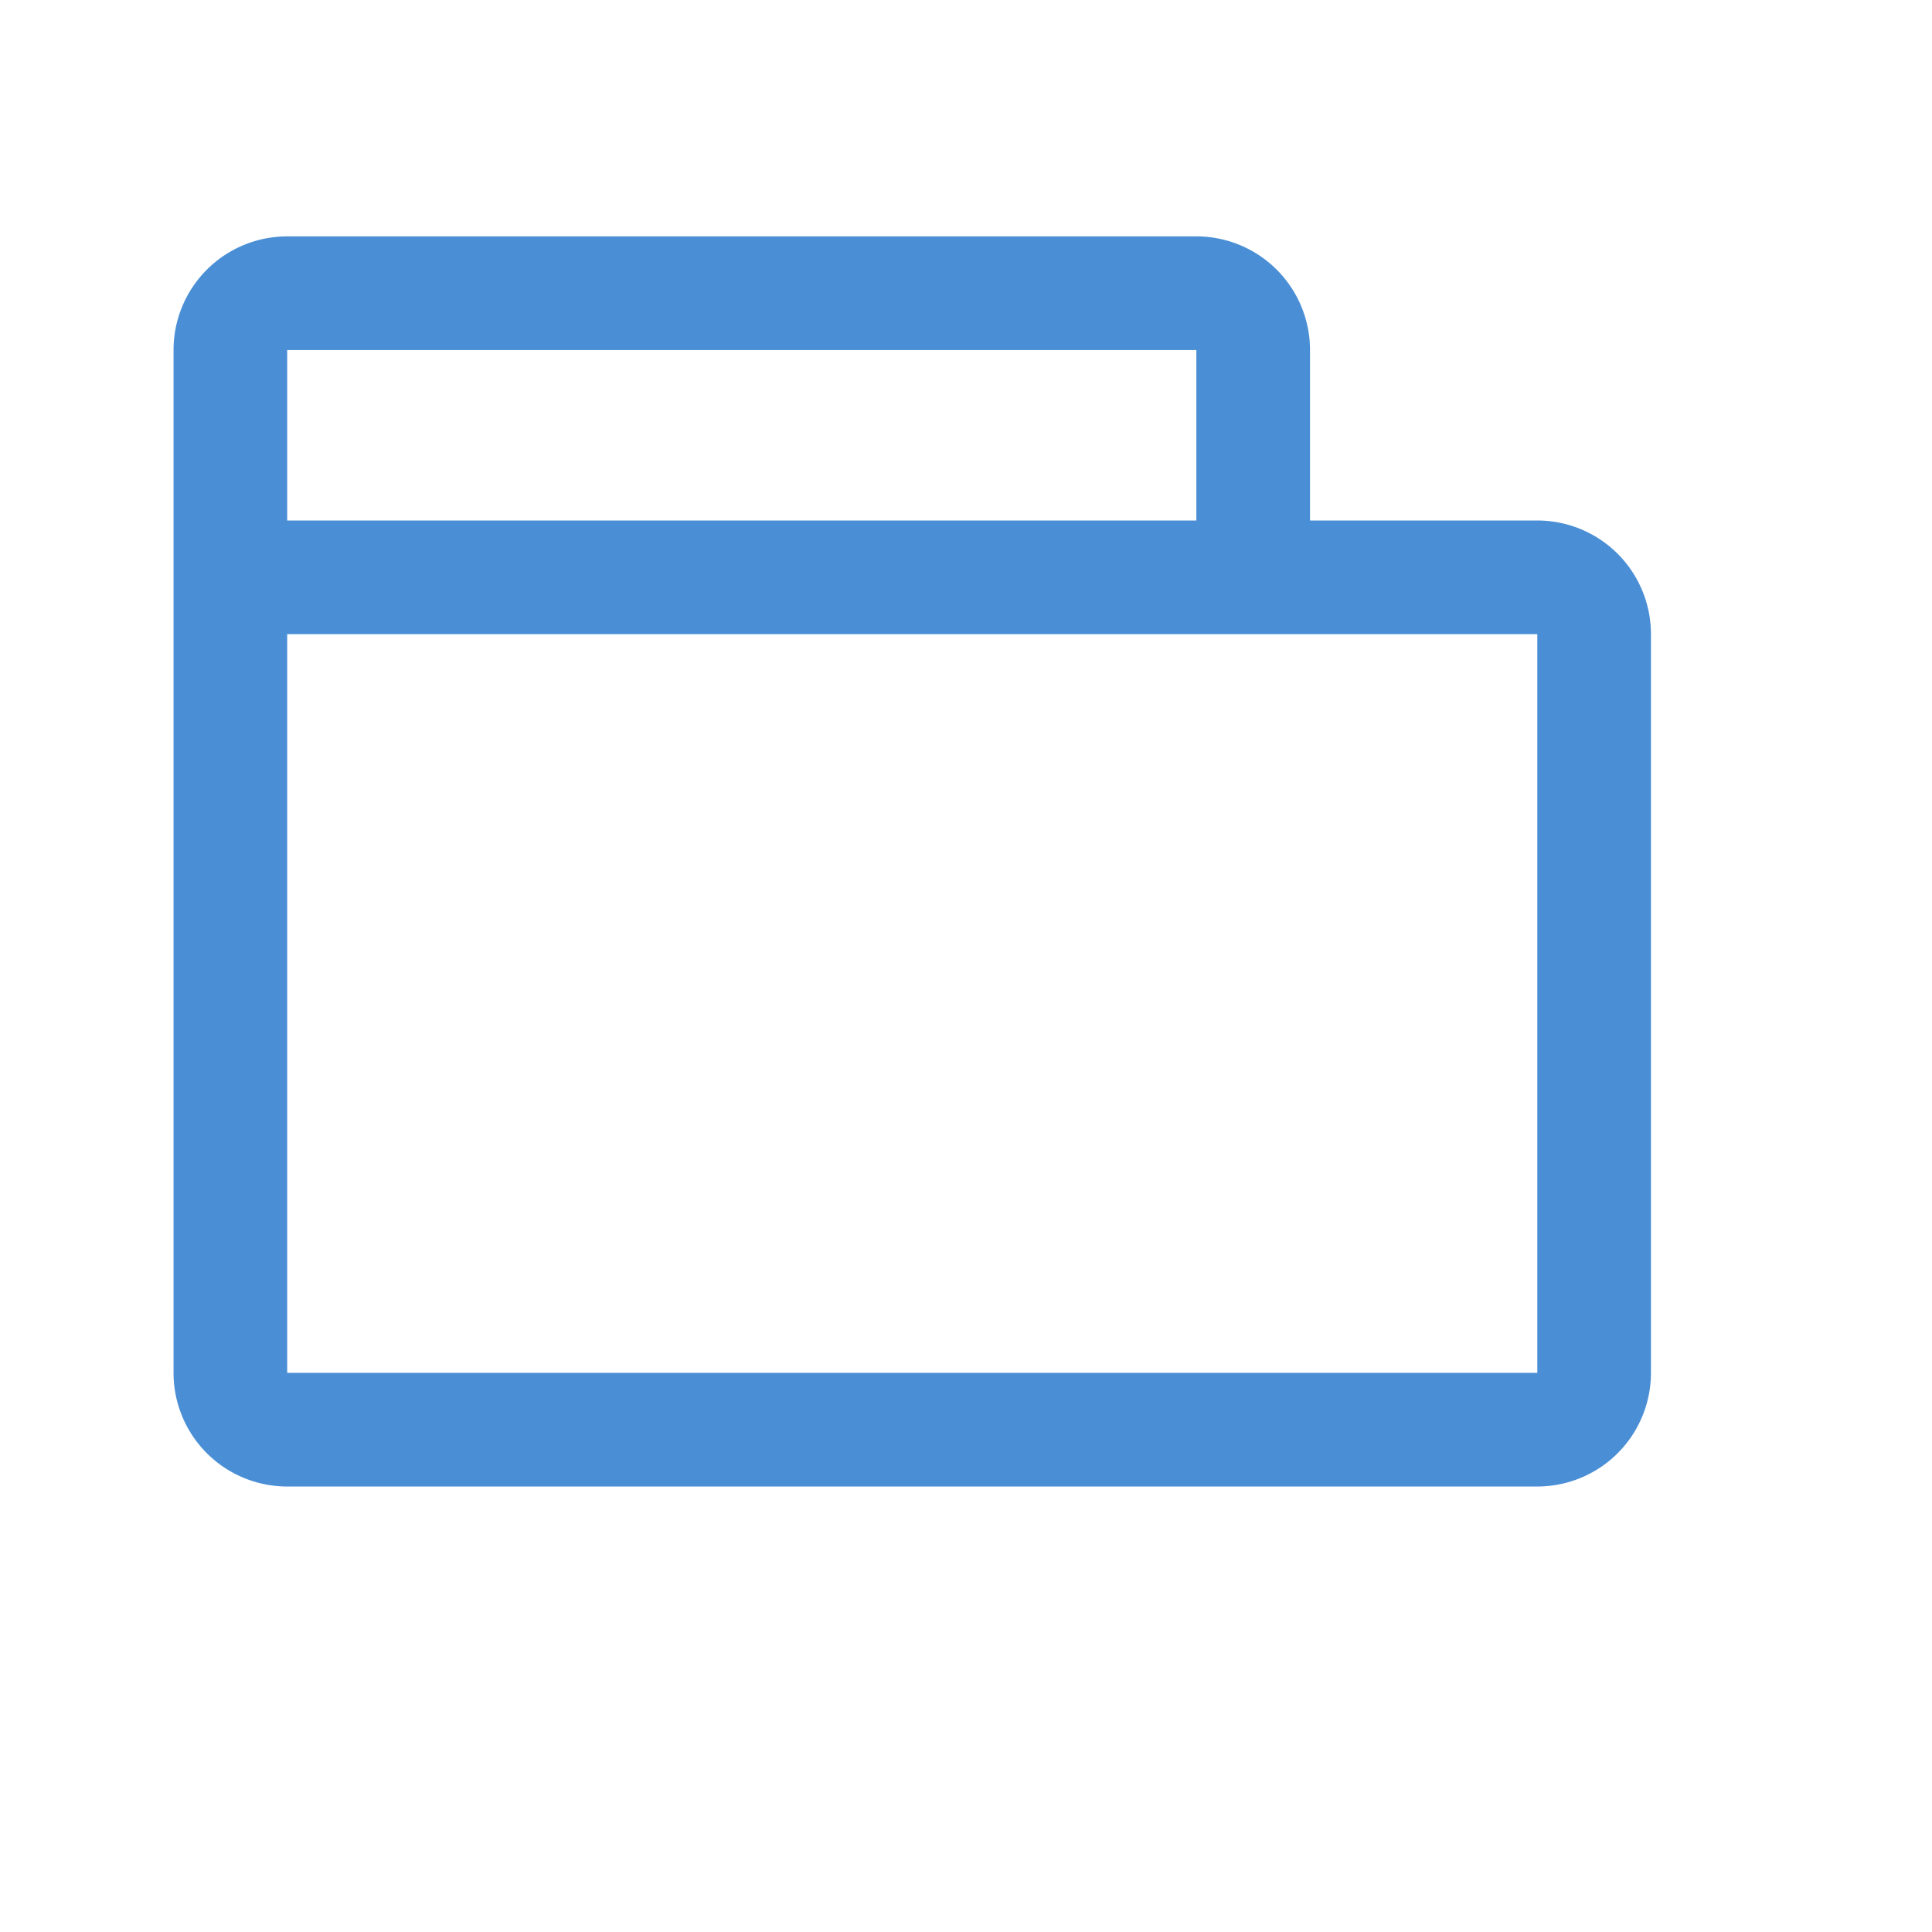 <?xml version="1.0" standalone="no"?><!DOCTYPE svg PUBLIC "-//W3C//DTD SVG 1.1//EN" "http://www.w3.org/Graphics/SVG/1.1/DTD/svg11.dtd"><svg class="icon" width="64px" height="64.00px" viewBox="0 0 1024 1024" version="1.1" xmlns="http://www.w3.org/2000/svg"><path fill="#3783d1" d="M814.803 275.878a60.235 60.235 0 0 1 60.235 60.235v391.529a60.235 60.235 0 0 1-60.235 60.235h-662.588a60.235 60.235 0 0 1-60.235-60.235v-542.118a60.235 60.235 0 0 1 60.235-60.235h481.882a60.235 60.235 0 0 1 60.235 60.235v90.353h120.471z m-662.588-90.353v90.353h481.882v-90.353h-481.882z m0 150.588v391.529h662.588v-391.529h-662.588z"  fill-opacity=".9" /></svg>